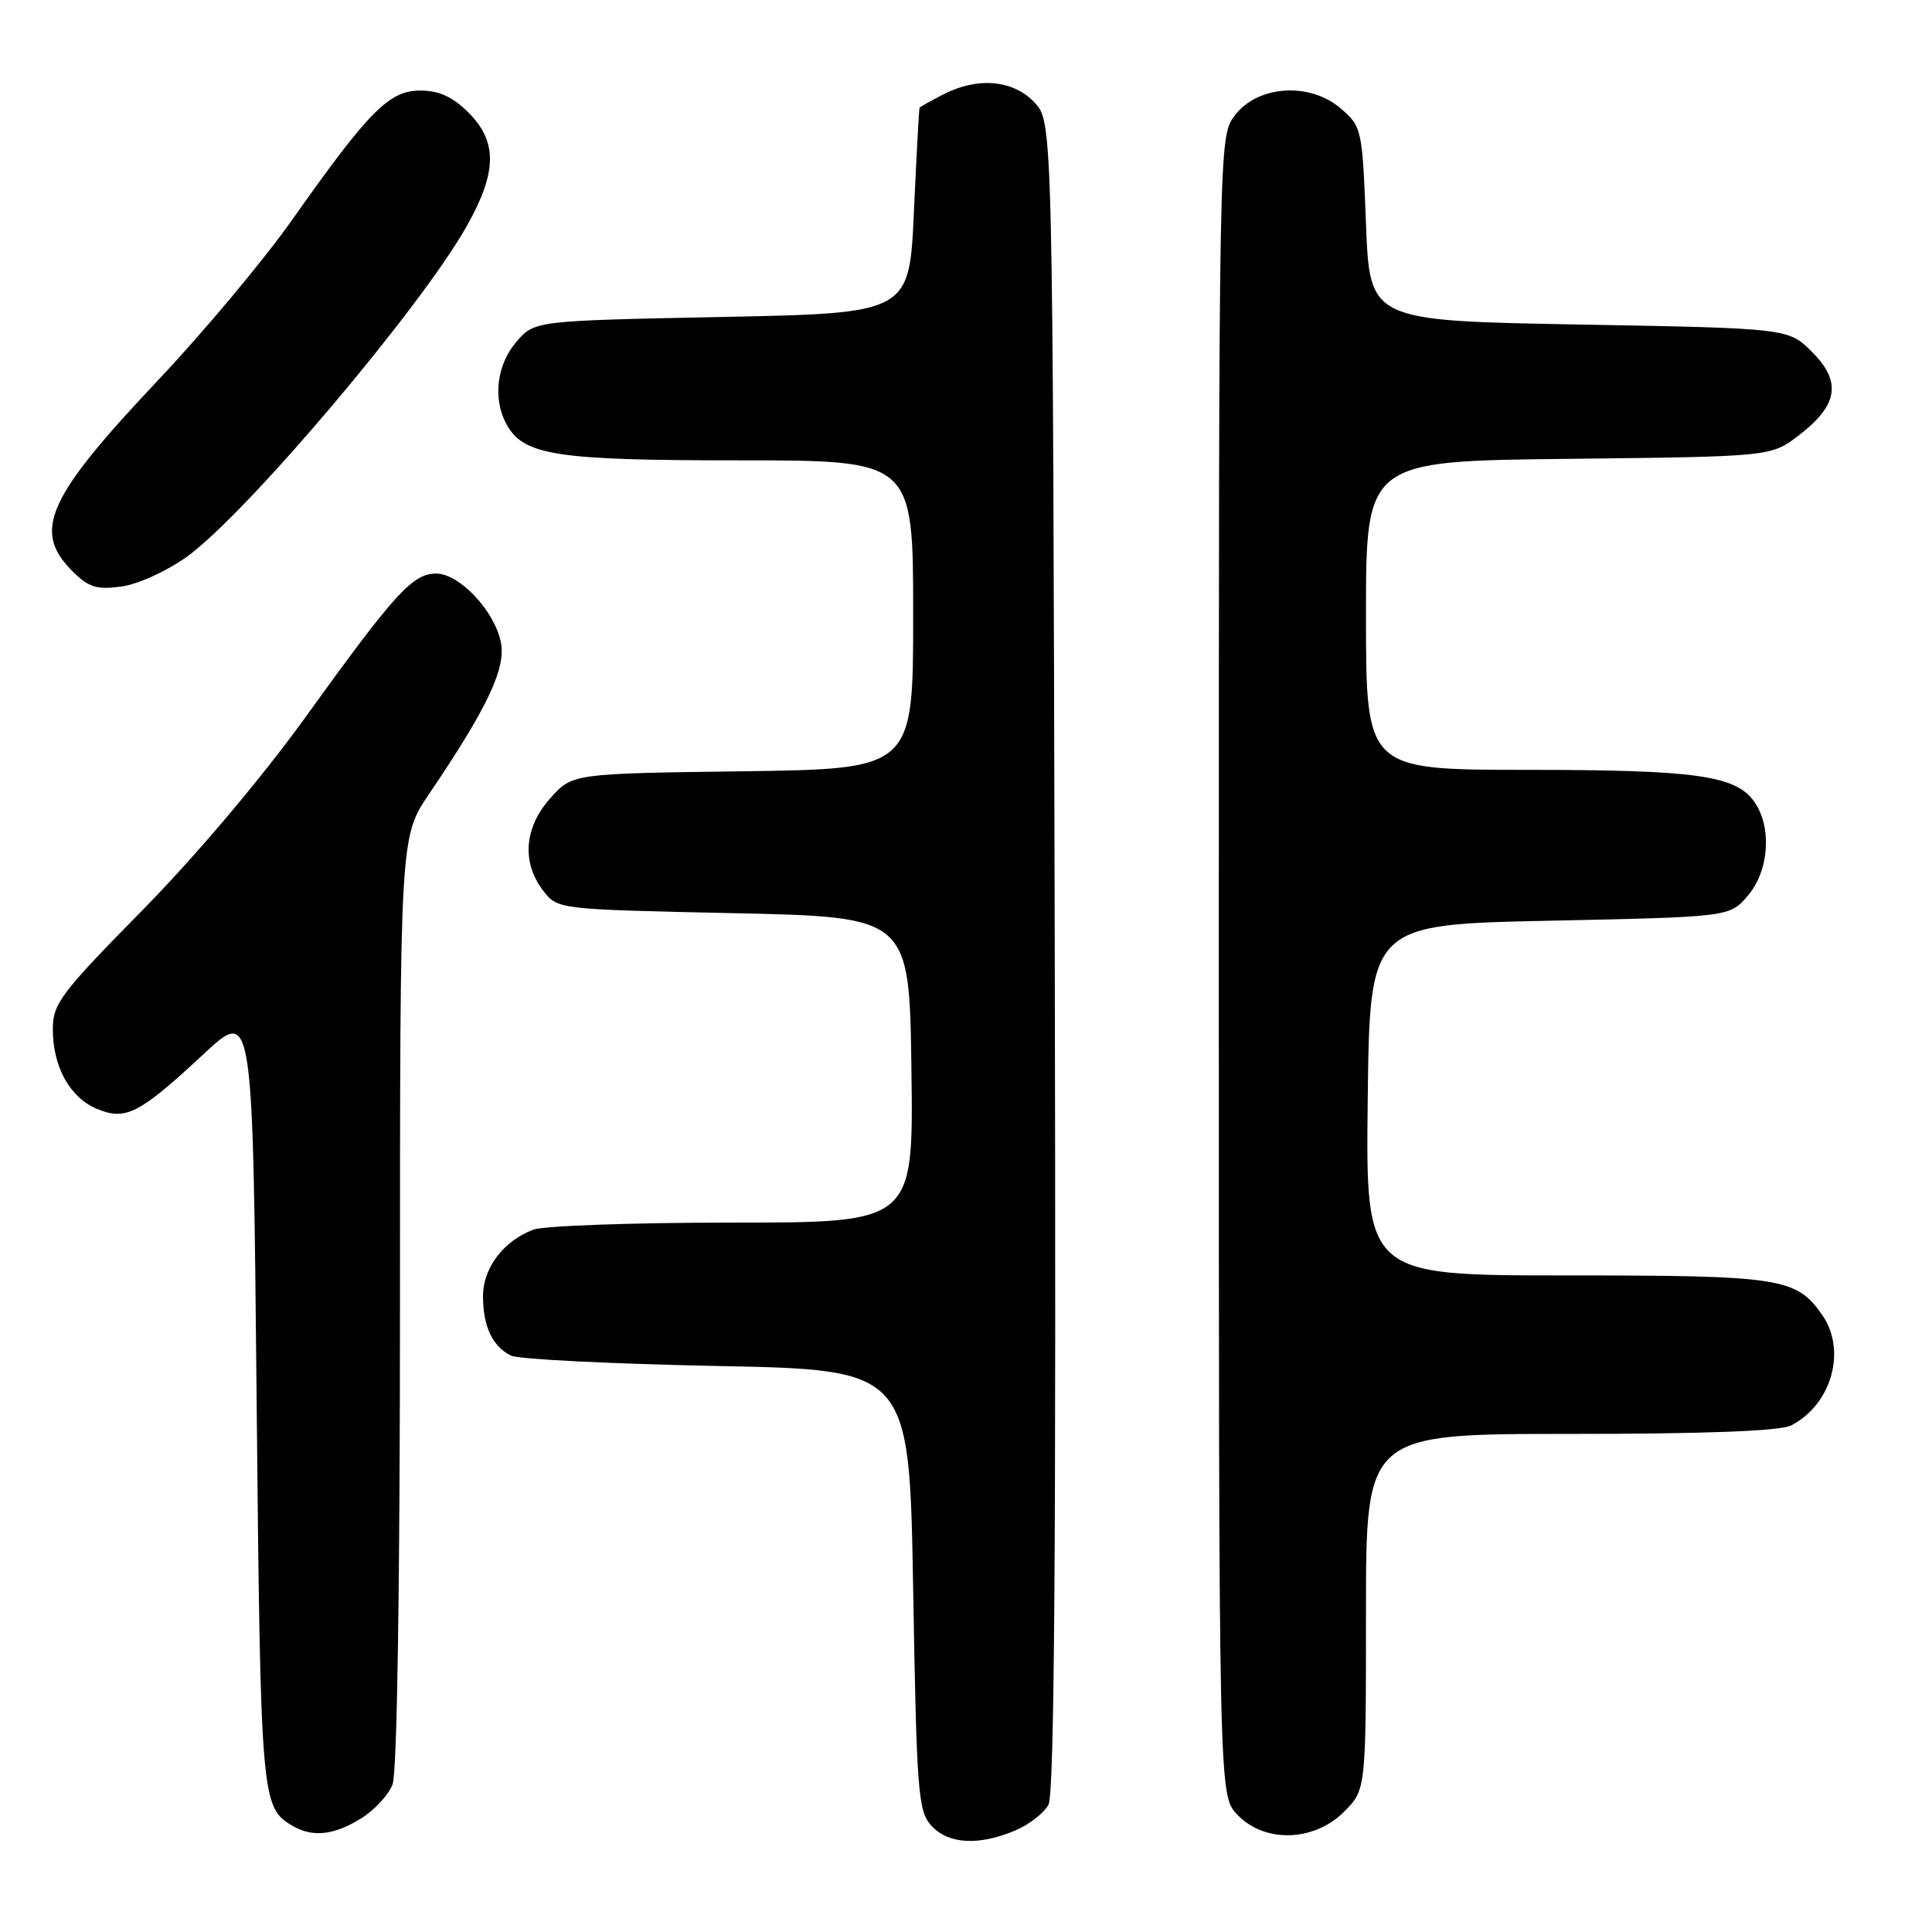 <?xml version="1.0" encoding="UTF-8" standalone="no"?>
<!DOCTYPE svg PUBLIC "-//W3C//DTD SVG 1.1//EN" "http://www.w3.org/Graphics/SVG/1.1/DTD/svg11.dtd" >
<svg xmlns="http://www.w3.org/2000/svg" xmlns:xlink="http://www.w3.org/1999/xlink" version="1.1" viewBox="0 0 256 256">
 <g >
 <path fill="currentColor"
d=" M 134.45 242.58 C 136.31 241.81 138.33 240.25 138.93 239.13 C 139.71 237.67 139.95 205.11 139.76 126.62 C 139.50 16.16 139.50 16.16 137.08 13.58 C 134.25 10.57 129.53 10.16 124.95 12.53 C 123.33 13.36 121.93 14.15 121.85 14.28 C 121.77 14.40 121.44 20.57 121.10 28.00 C 120.50 41.50 120.50 41.50 95.66 42.00 C 70.82 42.50 70.82 42.50 68.41 45.31 C 65.83 48.31 65.28 52.79 67.08 56.15 C 69.33 60.34 73.50 61.00 97.97 61.00 C 121.00 61.00 121.00 61.00 121.00 81.45 C 121.00 101.89 121.00 101.89 98.42 102.20 C 75.83 102.50 75.83 102.50 72.92 105.77 C 69.46 109.63 69.10 114.27 71.96 118.00 C 73.88 120.50 73.88 120.50 97.19 121.00 C 120.50 121.50 120.50 121.50 120.77 141.75 C 121.04 162.00 121.04 162.00 97.09 162.00 C 83.91 162.00 72.02 162.42 70.66 162.94 C 66.70 164.44 64.00 168.02 64.00 171.75 C 64.00 175.75 65.27 178.44 67.72 179.63 C 68.70 180.11 80.97 180.72 95.00 181.00 C 120.50 181.50 120.50 181.50 121.00 210.65 C 121.46 237.50 121.65 239.96 123.40 241.90 C 125.63 244.35 129.62 244.60 134.45 242.58 Z  M 47.77 241.00 C 49.58 239.90 51.49 237.84 52.02 236.43 C 52.62 234.87 53.00 209.91 53.00 172.38 C 53.00 110.89 53.00 110.89 56.86 105.20 C 64.59 93.78 67.06 88.57 66.37 85.12 C 65.54 80.95 60.88 76.00 57.79 76.00 C 54.68 76.00 52.33 78.58 40.50 95.00 C 34.67 103.09 26.01 113.34 18.89 120.59 C 8.01 131.65 7.00 132.99 7.00 136.39 C 7.00 141.37 9.27 145.45 12.86 146.94 C 16.67 148.52 18.47 147.59 27.00 139.65 C 33.50 133.60 33.50 133.60 34.00 185.05 C 34.52 238.49 34.60 239.50 38.76 241.93 C 41.42 243.48 44.18 243.19 47.77 241.00 Z  M 178.08 240.08 C 181.00 237.15 181.00 237.15 181.00 213.58 C 181.00 190.00 181.00 190.00 208.07 190.00 C 226.03 190.00 235.87 189.62 237.32 188.88 C 242.71 186.13 244.73 178.92 241.44 174.22 C 238.00 169.31 235.98 169.00 207.53 169.00 C 180.96 169.00 180.96 169.00 181.23 145.75 C 181.50 122.50 181.50 122.50 205.34 122.00 C 229.18 121.50 229.18 121.50 231.59 118.69 C 234.41 115.41 234.82 109.62 232.47 106.26 C 230.01 102.75 224.77 102.01 202.25 102.01 C 181.00 102.00 181.00 102.00 181.00 81.55 C 181.00 61.09 181.00 61.09 207.83 60.80 C 234.66 60.50 234.66 60.50 238.32 57.71 C 243.56 53.71 244.06 50.60 240.12 46.65 C 236.97 43.50 236.97 43.50 209.23 43.00 C 181.50 42.50 181.50 42.50 181.00 29.66 C 180.51 17.03 180.45 16.78 177.64 14.36 C 173.53 10.83 166.59 11.31 163.60 15.32 C 161.50 18.15 161.50 18.15 161.50 127.99 C 161.50 237.84 161.50 237.84 163.92 240.42 C 167.50 244.23 174.08 244.07 178.08 240.08 Z  M 24.75 73.78 C 32.61 68.13 55.79 40.75 61.87 29.92 C 65.88 22.78 65.93 18.78 62.08 14.92 C 59.97 12.82 58.18 12.00 55.69 12.00 C 51.56 12.00 48.92 14.66 38.69 29.16 C 34.94 34.47 26.98 43.99 21.01 50.31 C 6.24 65.95 4.25 70.34 9.58 75.67 C 11.73 77.82 12.80 78.16 16.07 77.72 C 18.27 77.42 22.08 75.69 24.75 73.78 Z "/>
</g>
</svg>